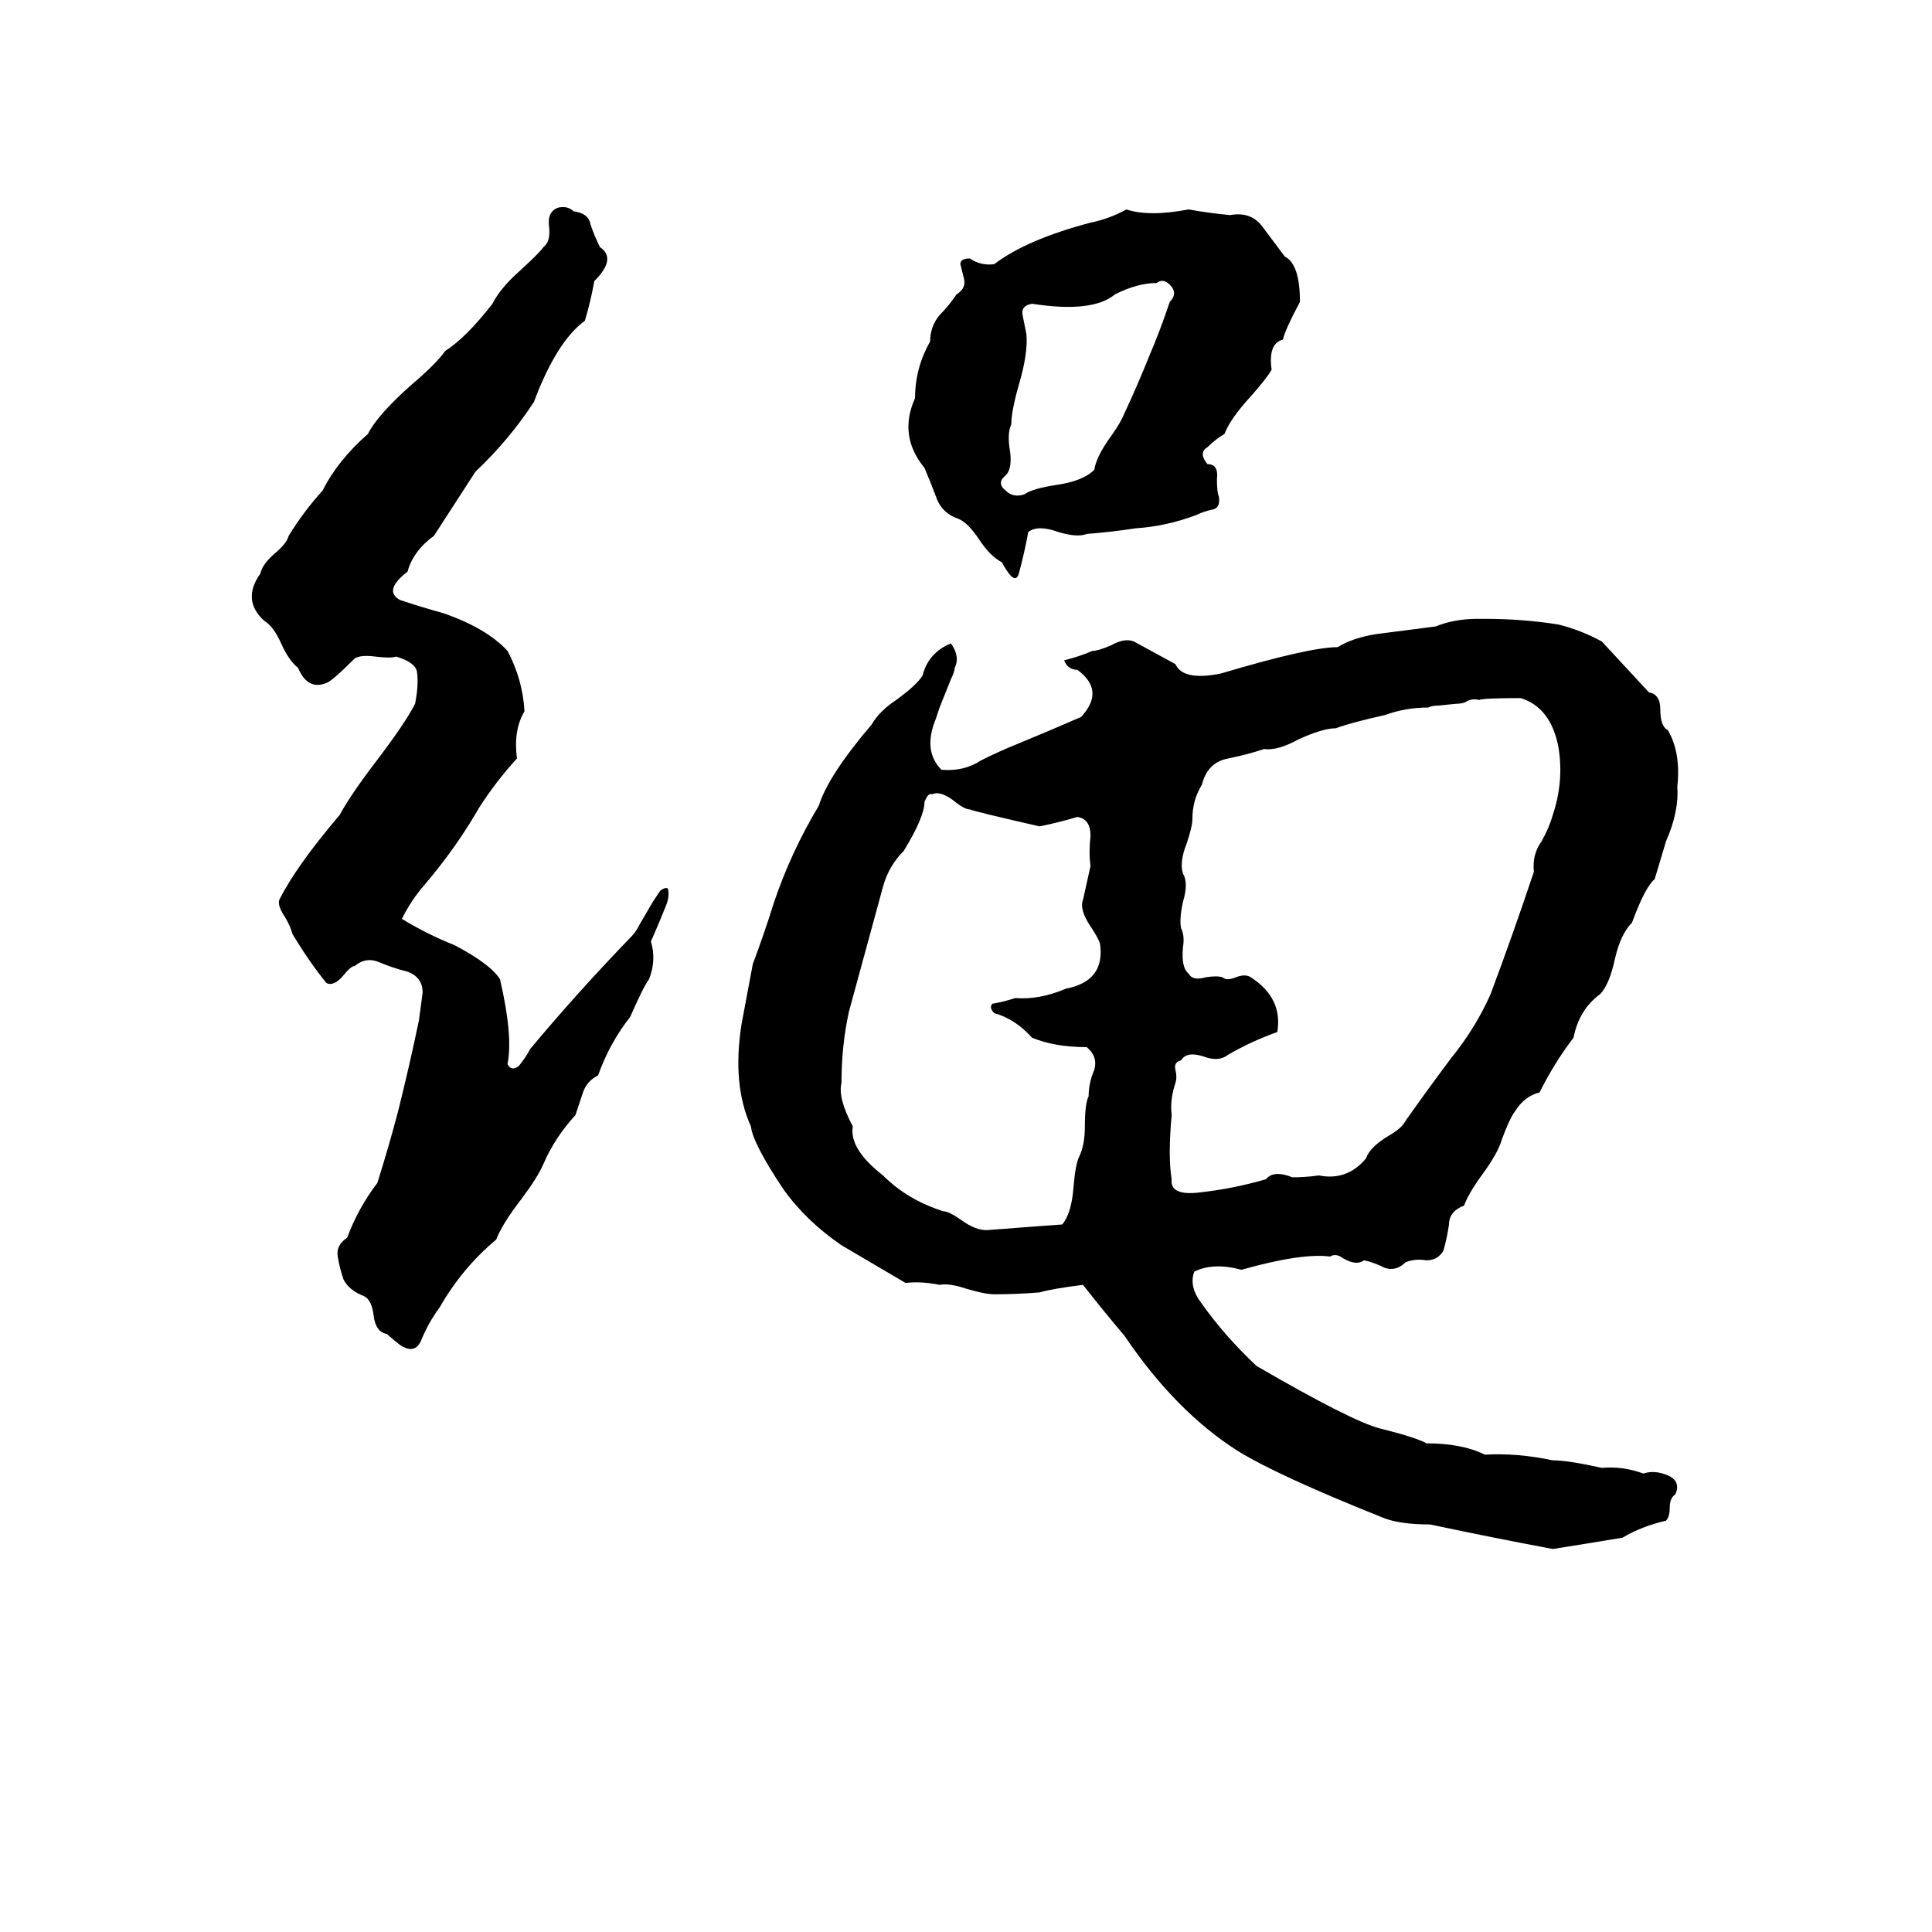 <svg xmlns="http://www.w3.org/2000/svg" viewBox="0 -800 1024 1024">
	<path fill="#000000" d="M296 -690Q301 -691 304 -688Q312 -687 313 -681Q315 -675 318 -669Q327 -663 315 -651Q313 -640 310 -630Q295 -619 283 -587Q270 -567 252 -550L230 -516Q219 -508 216 -497Q203 -487 212 -482Q224 -478 235 -475Q258 -467 269 -455Q277 -440 278 -423Q272 -413 274 -398Q263 -386 254 -372Q242 -351 225 -331Q218 -323 213 -313Q226 -305 241 -299Q260 -289 265 -281Q272 -251 269 -236Q271 -232 275 -235Q279 -240 281 -244Q306 -274 335 -304Q337 -306 339 -310L346 -322Q348 -325 350 -328Q353 -330 354 -329Q355 -325 353 -320Q349 -310 345 -301Q348 -291 344 -281Q341 -277 334 -261Q323 -247 317 -230Q311 -227 309 -221Q307 -215 305 -209Q294 -197 288 -183Q285 -176 276 -164Q266 -151 263 -143Q245 -128 233 -107Q227 -99 223 -89Q220 -83 214 -86Q213 -86 205 -93Q199 -94 198 -103Q197 -111 193 -113Q185 -116 182 -122Q180 -128 179 -134Q178 -140 184 -144Q190 -160 200 -173Q206 -192 211 -211Q217 -235 222 -259Q223 -266 224 -274Q224 -282 216 -285Q208 -287 201 -290Q194 -293 188 -288Q186 -288 182 -283Q177 -277 173 -279Q164 -290 155 -305Q154 -309 151 -314Q147 -320 148 -323Q157 -341 180 -368Q186 -379 199 -396Q215 -417 220 -427Q222 -437 221 -444Q220 -449 210 -452Q207 -451 199 -452Q191 -453 188 -451Q176 -439 173 -438Q163 -434 158 -446Q153 -450 149 -459Q145 -468 140 -471Q128 -482 138 -496Q139 -501 146 -507Q152 -512 153 -516Q161 -529 171 -540Q179 -556 195 -570Q200 -580 218 -596Q231 -607 236 -614Q247 -621 261 -639Q265 -647 275 -656Q286 -666 288 -669Q292 -672 291 -680Q290 -688 296 -690ZM597 -689Q609 -685 630 -689Q641 -687 652 -686Q663 -688 669 -680Q675 -672 681 -664Q689 -660 689 -640Q681 -625 680 -620Q672 -618 674 -604Q671 -599 663 -590Q652 -578 649 -570Q644 -567 640 -563Q635 -560 640 -554Q646 -554 645 -546Q645 -539 646 -537Q647 -531 643 -530Q638 -529 634 -527Q618 -521 602 -520Q589 -518 576 -517Q571 -515 561 -518Q550 -522 545 -518Q543 -507 540 -496Q538 -489 531 -502Q525 -505 519 -514Q513 -523 508 -525Q499 -528 496 -537Q493 -545 490 -552Q476 -569 485 -589Q485 -605 493 -619Q493 -627 498 -633Q503 -638 507 -644Q512 -647 511 -652Q510 -656 509 -660Q509 -663 514 -663Q520 -659 527 -660Q544 -673 578 -682Q588 -684 597 -689ZM613 -650Q603 -650 591 -644Q579 -634 547 -639Q541 -638 542 -633Q543 -628 544 -623Q545 -613 540 -596Q536 -582 536 -575Q534 -571 535 -563Q537 -552 533 -548Q528 -544 533 -540Q537 -536 543 -538Q547 -541 560 -543Q574 -545 580 -551Q581 -558 589 -569Q594 -576 596 -581Q603 -596 609 -611Q615 -625 620 -640Q624 -644 621 -648Q617 -653 613 -650ZM783 -472H787Q807 -472 826 -469Q838 -466 849 -460Q862 -446 874 -433Q880 -432 880 -424Q880 -415 884 -413Q891 -401 889 -383Q890 -370 883 -354Q880 -344 877 -334Q872 -330 865 -311Q859 -305 856 -292Q853 -278 848 -273Q837 -265 834 -250Q824 -237 816 -221Q808 -219 803 -211Q800 -207 796 -196Q794 -189 786 -178Q778 -167 776 -161Q768 -158 768 -151Q767 -144 765 -137Q762 -132 756 -132Q750 -133 745 -131Q740 -126 734 -128Q728 -131 723 -132Q719 -129 712 -133Q708 -136 705 -134Q690 -136 658 -127Q643 -131 633 -126Q630 -118 637 -109Q649 -92 666 -76Q716 -47 731 -43Q751 -38 756 -35Q775 -35 787 -29Q804 -30 823 -26Q831 -26 849 -22Q860 -23 871 -19Q877 -21 884 -18Q891 -15 888 -8Q885 -6 885 -1Q885 4 883 6Q870 9 860 15Q842 18 823 21Q791 15 758 8Q741 8 732 4Q677 -18 656 -31Q623 -52 596 -92Q585 -105 574 -119Q558 -117 551 -115Q539 -114 527 -114Q522 -114 512 -117Q503 -120 498 -119Q488 -121 480 -120Q463 -130 446 -140Q427 -153 415 -170Q399 -194 398 -203Q388 -225 393 -257Q396 -273 399 -289Q405 -305 410 -321Q419 -348 434 -373Q439 -389 462 -416Q466 -423 475 -429Q486 -437 489 -442Q492 -454 504 -459Q509 -452 506 -446Q506 -444 504 -440L498 -425Q497 -422 496 -419Q489 -402 499 -392Q511 -391 520 -397Q530 -402 540 -406Q557 -413 573 -420Q586 -434 571 -445Q566 -445 564 -450Q572 -452 579 -455Q582 -455 589 -458Q596 -462 601 -460Q612 -454 623 -448Q627 -439 647 -443Q694 -457 709 -457Q717 -462 730 -464Q746 -466 761 -468Q771 -472 783 -472ZM784 -429Q780 -430 777 -428Q775 -427 772 -427L762 -426Q759 -426 757 -425Q745 -425 734 -421Q716 -417 708 -414Q701 -414 688 -408Q677 -402 670 -403Q661 -400 651 -398Q640 -396 637 -384Q632 -376 632 -366Q632 -362 629 -353Q625 -343 627 -337Q630 -332 627 -322Q625 -313 626 -308Q628 -304 627 -298Q626 -287 630 -284Q632 -280 639 -282Q645 -283 648 -282Q650 -280 655 -282Q660 -284 663 -282Q680 -271 677 -253Q663 -248 651 -241Q646 -237 638 -240Q629 -243 626 -238Q622 -237 623 -233Q624 -229 623 -226Q620 -217 621 -209Q619 -187 621 -175Q620 -166 636 -168Q654 -170 671 -175Q675 -180 685 -176Q692 -176 699 -177Q714 -174 724 -186Q726 -192 736 -198Q743 -202 745 -206Q757 -223 769 -239Q782 -255 790 -273Q802 -305 813 -338Q812 -347 817 -354Q821 -361 823 -368Q829 -386 826 -404Q822 -425 806 -430Q786 -430 784 -429ZM494 -379Q492 -380 490 -375Q490 -367 479 -349Q471 -341 468 -330Q465 -319 462 -308Q456 -286 450 -264Q446 -246 446 -226Q444 -218 452 -203Q450 -191 468 -177Q481 -164 500 -158Q503 -158 510 -153Q517 -148 523 -148Q562 -151 563 -151Q568 -157 569 -171Q570 -183 572 -187Q575 -193 575 -203Q575 -215 577 -219Q577 -226 580 -233Q582 -240 576 -245Q559 -245 547 -250Q538 -260 527 -263Q524 -266 526 -268Q532 -269 538 -271Q551 -270 565 -276Q586 -280 583 -300Q582 -303 578 -309Q572 -318 574 -323Q576 -332 578 -341Q577 -348 578 -357Q578 -366 571 -367Q561 -364 551 -362Q516 -370 514 -371Q511 -371 505 -376Q498 -381 494 -379Z"/>
</svg>